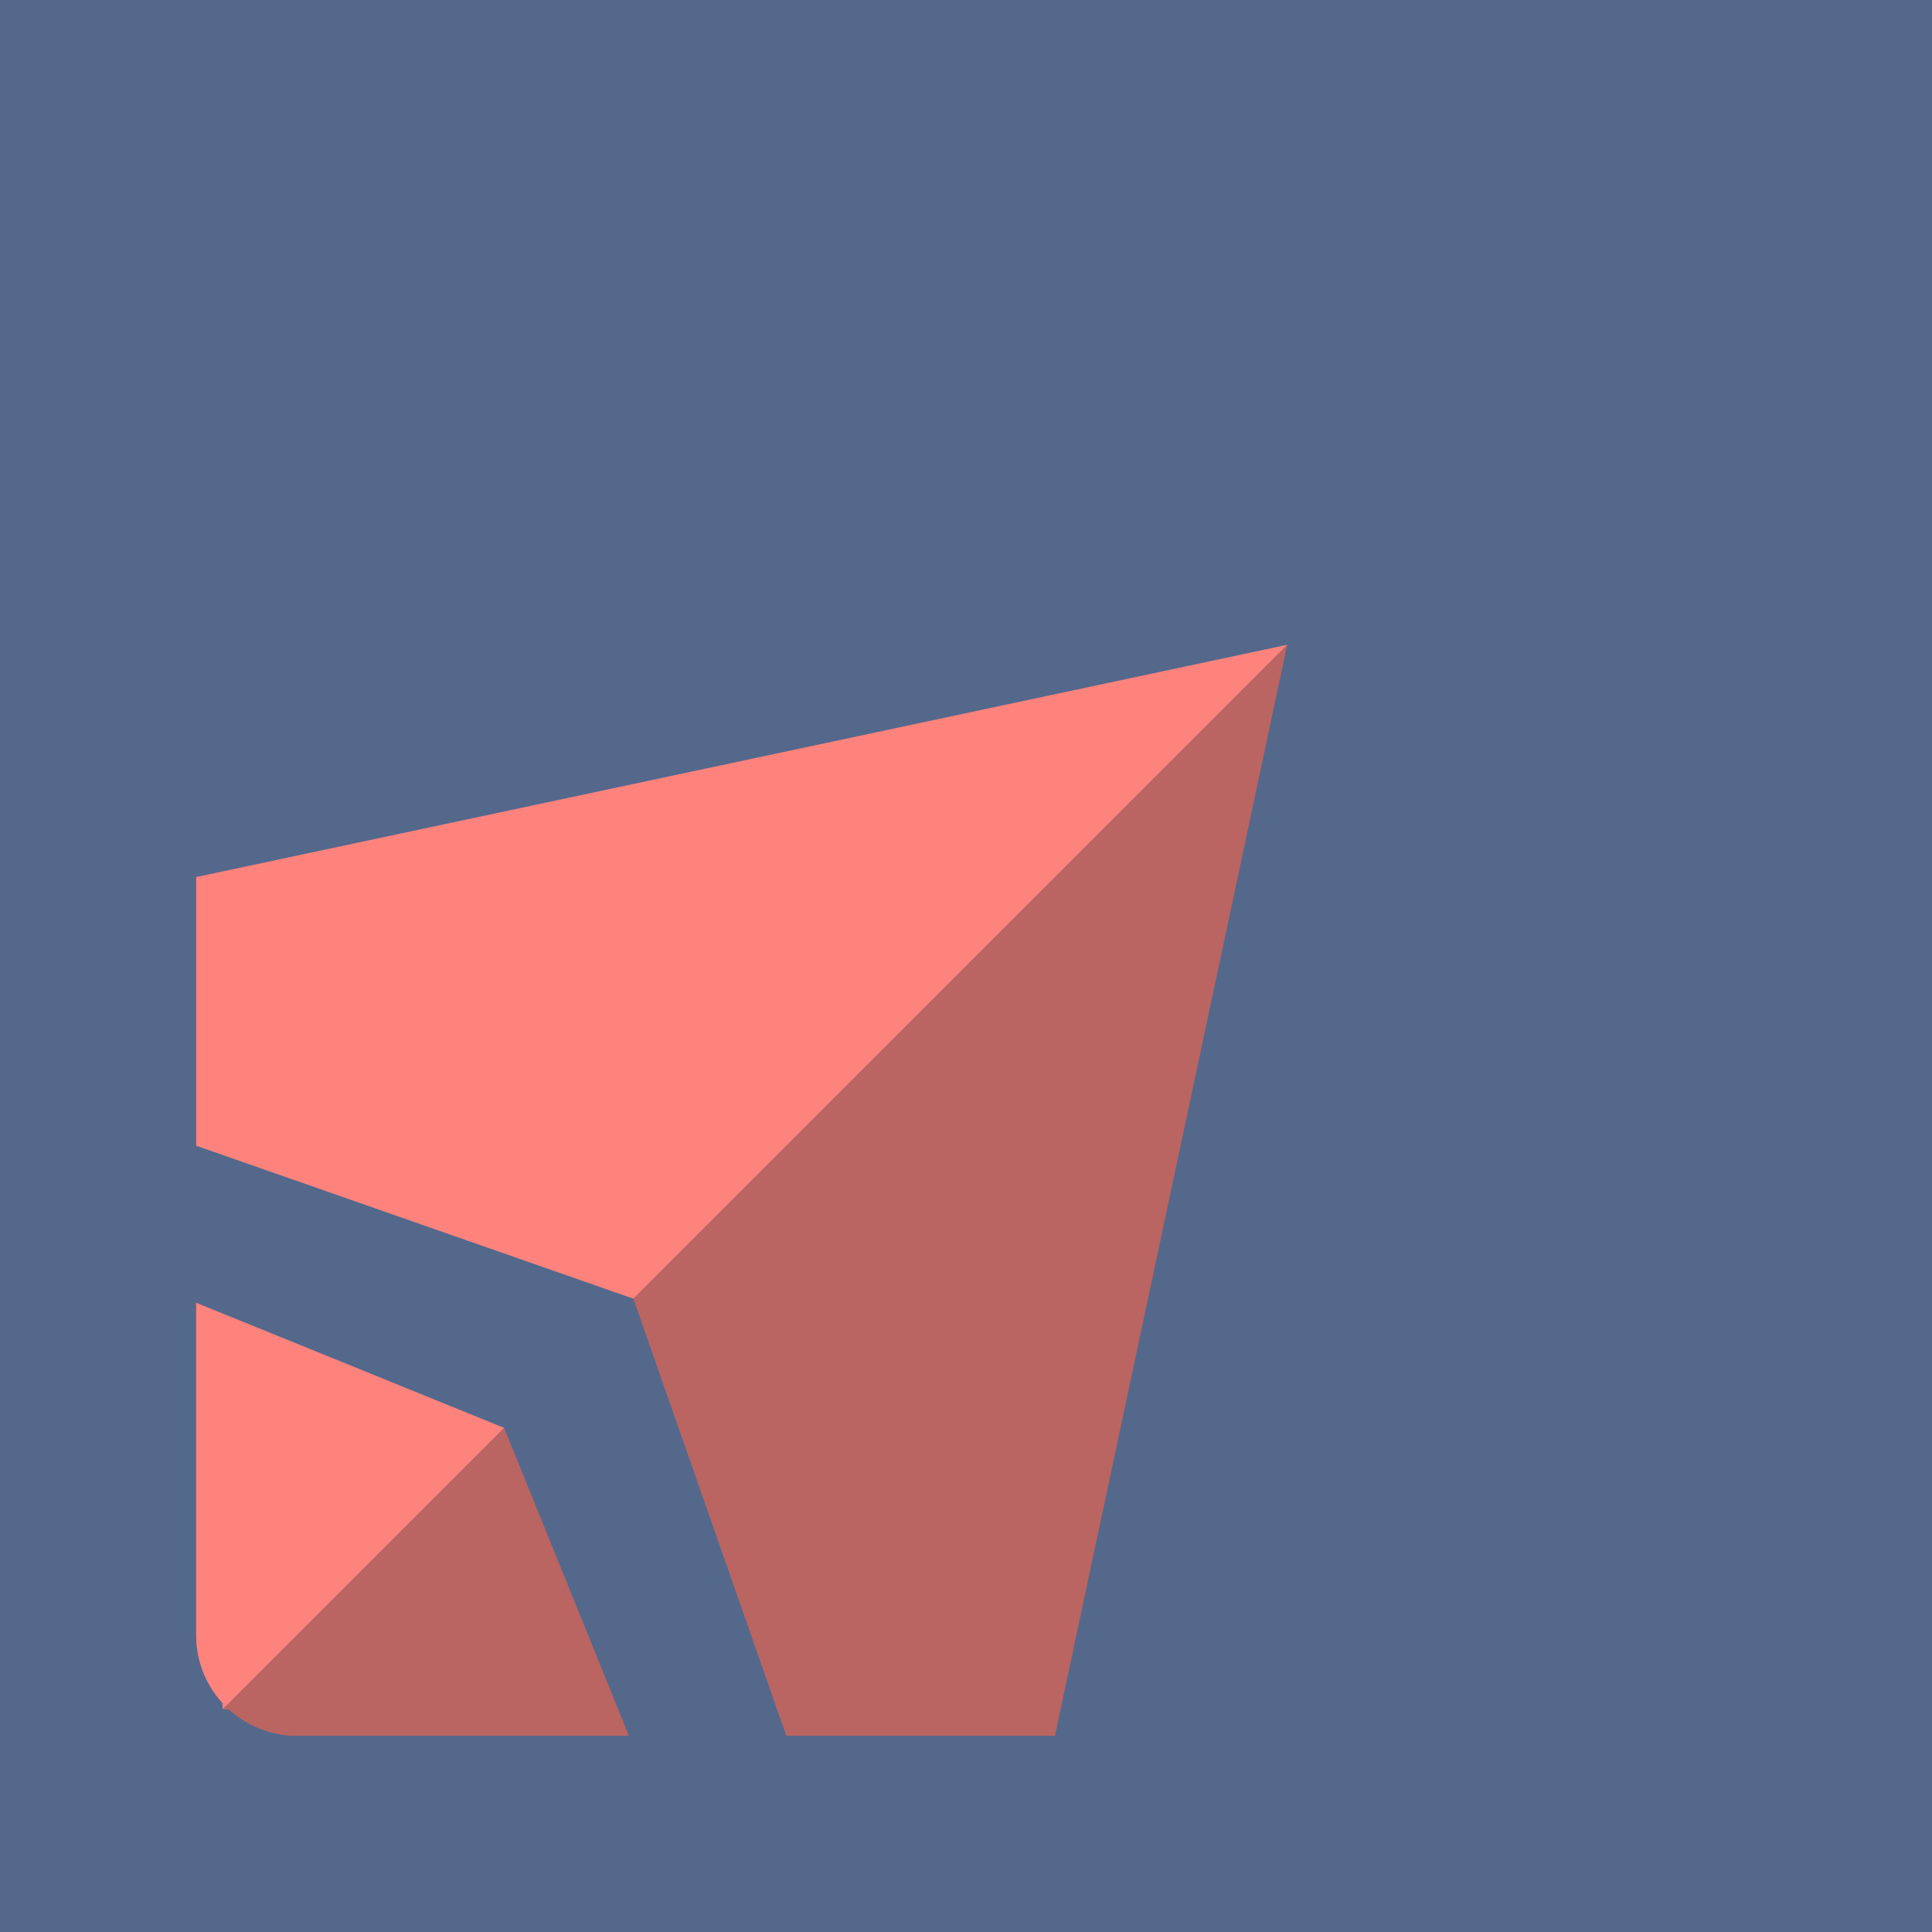 <svg xmlns="http://www.w3.org/2000/svg" viewBox="0 0 192 192">
  <rect width="100%" height="100%" fill="#54688c" />
  <path fill="#ba6561"
    d="m62.94 129.06 15.2 43.44h26.7l23.08-108.42-64.98 64.98zM62.53 172.5h-33a10 10 0 0 1-7.07-2.93l-.29.29" />
  <path fill="#ba6561" d="M22.43 169.57a10 10 0 0 0 7.07 2.93h33l-12.4-30.6Z" />
  <path fill="#ff837d"
    d="M127.92 64.08 19.5 87.16v26.7l43.44 15.2 64.98-64.98zM22.14 169.86l.29-.29a10 10 0 0 1-2.93-7.07v-33" />
  <path fill="#ff837d" d="M22.43 169.57 50.1 141.9l-30.6-12.43v33a10 10 0 0 0 2.93 7.1Z" />
</svg>

